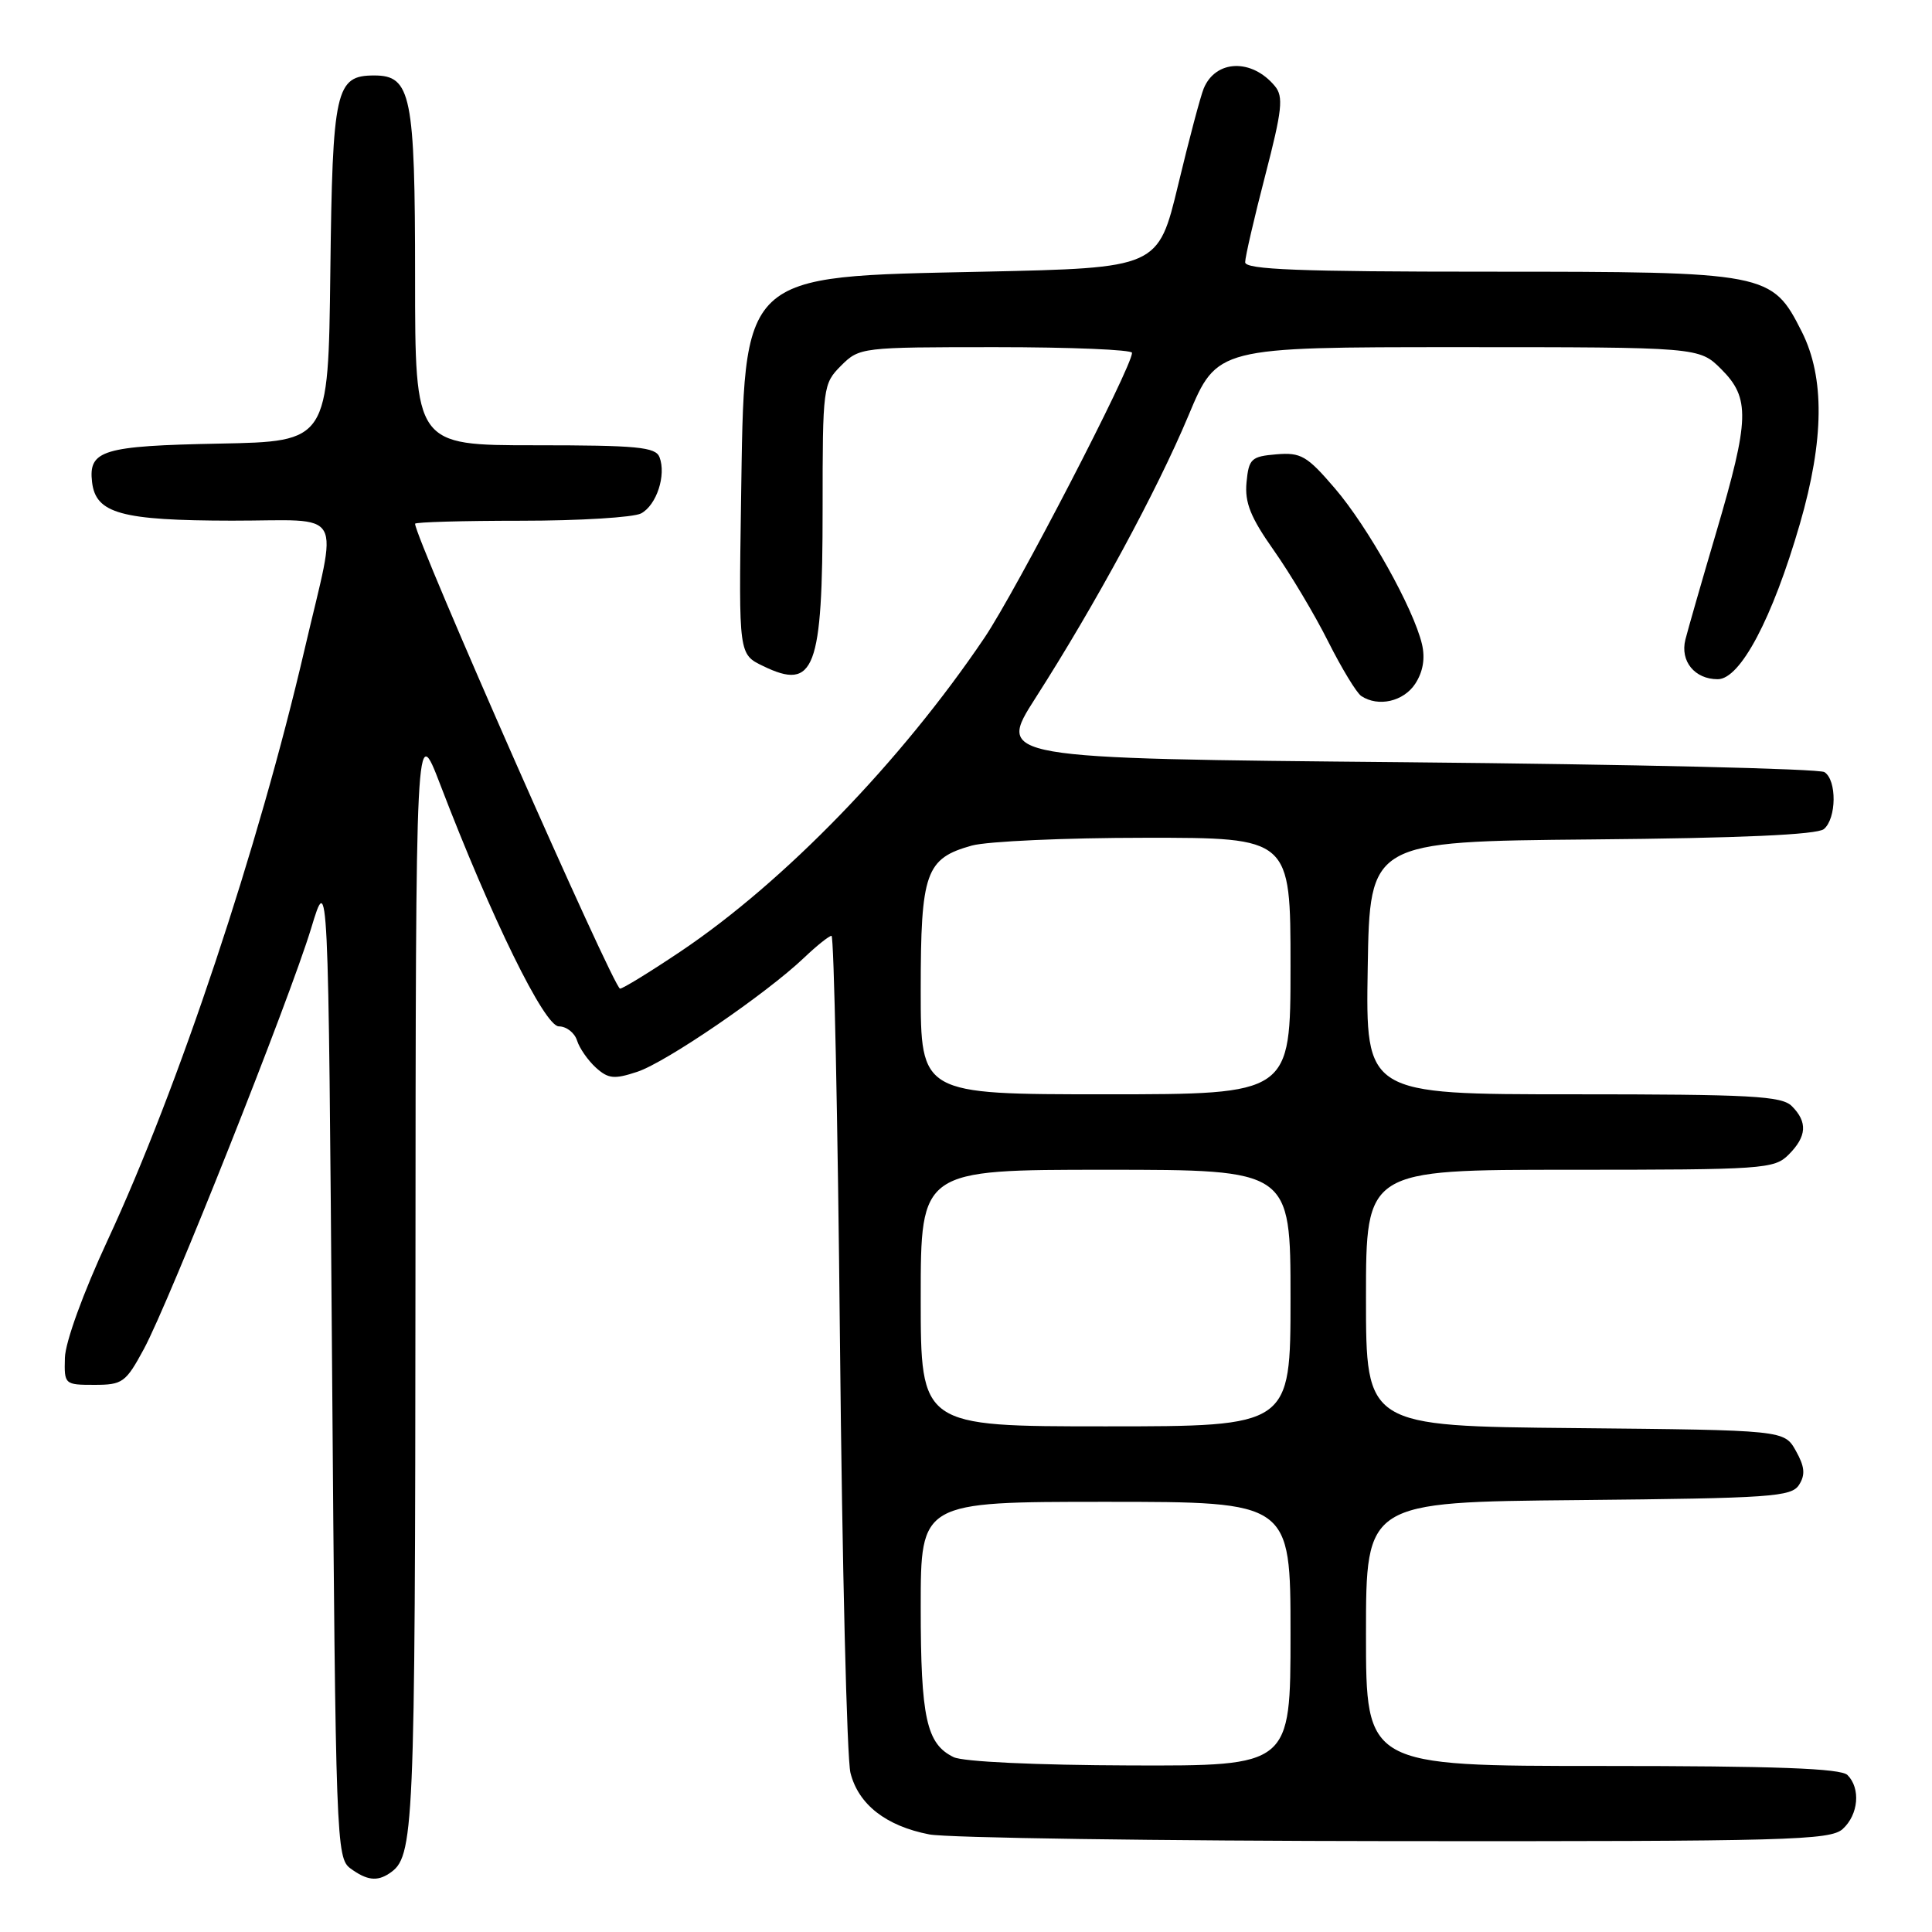<?xml version="1.0" encoding="UTF-8" standalone="no"?>
<!DOCTYPE svg PUBLIC "-//W3C//DTD SVG 1.1//EN" "http://www.w3.org/Graphics/SVG/1.1/DTD/svg11.dtd" >
<svg xmlns="http://www.w3.org/2000/svg" xmlns:xlink="http://www.w3.org/1999/xlink" version="1.1" viewBox="0 0 256 256">
 <g >
 <path fill="currentColor"
d=" M 51.60 248.23 C 54.88 246.04 55.00 243.33 55.05 169.32 C 55.09 95.50 55.09 95.50 58.35 104.00 C 65.13 121.70 72.15 136.00 74.05 136.00 C 75.05 136.00 76.13 136.84 76.46 137.87 C 76.78 138.90 77.91 140.51 78.96 141.47 C 80.60 142.95 81.39 143.03 84.44 142.02 C 88.26 140.76 101.52 131.69 106.55 126.90 C 108.22 125.31 109.86 124.00 110.18 124.00 C 110.50 124.00 111.01 148.19 111.30 177.75 C 111.59 207.31 112.22 233.03 112.69 234.91 C 113.74 239.10 117.40 241.96 123.14 243.07 C 125.54 243.53 153.34 243.93 184.92 243.96 C 236.99 244.00 242.51 243.85 244.17 242.35 C 246.26 240.45 246.57 236.97 244.80 235.20 C 243.92 234.32 235.31 234.00 212.30 234.00 C 181.00 234.00 181.00 234.00 181.00 216.52 C 181.00 199.03 181.00 199.03 209.14 198.77 C 234.74 198.52 237.38 198.34 238.39 196.74 C 239.24 195.40 239.13 194.33 237.96 192.24 C 236.42 189.50 236.42 189.50 208.71 189.23 C 181.00 188.97 181.00 188.97 181.00 171.98 C 181.00 155.00 181.00 155.00 208.00 155.00 C 233.67 155.00 235.10 154.90 237.00 153.00 C 239.41 150.59 239.54 148.68 237.43 146.57 C 236.08 145.22 232.03 145.00 208.40 145.00 C 180.95 145.00 180.95 145.00 181.23 128.25 C 181.50 111.50 181.50 111.50 210.92 111.23 C 230.58 111.06 240.77 110.60 241.67 109.86 C 243.35 108.46 243.41 103.38 241.75 102.31 C 241.06 101.86 216.11 101.28 186.29 101.00 C 132.08 100.50 132.08 100.50 137.20 92.50 C 145.14 80.10 153.29 65.05 157.47 55.08 C 161.27 46.00 161.27 46.00 193.21 46.00 C 225.15 46.00 225.15 46.00 228.08 48.92 C 231.92 52.76 231.83 55.53 227.42 70.50 C 225.47 77.10 223.63 83.52 223.32 84.76 C 222.61 87.62 224.56 90.00 227.61 90.00 C 230.60 90.00 234.86 81.95 238.49 69.43 C 241.72 58.29 241.80 50.02 238.75 43.96 C 234.78 36.10 234.30 36.00 197.25 36.00 C 172.12 36.00 165.00 35.72 164.99 34.75 C 164.99 34.06 166.18 28.90 167.64 23.28 C 169.90 14.56 170.09 12.81 168.93 11.41 C 165.88 7.73 161.09 7.89 159.50 11.72 C 159.09 12.70 157.56 18.45 156.11 24.50 C 153.46 35.50 153.46 35.50 130.30 36.00 C 97.79 36.70 98.66 35.87 98.19 66.60 C 97.89 86.70 97.89 86.70 101.11 88.25 C 107.94 91.57 109.00 88.78 109.00 67.39 C 109.00 51.23 109.05 50.86 111.45 48.45 C 113.88 46.03 114.13 46.00 131.95 46.00 C 141.88 46.00 150.00 46.34 150.00 46.75 C 149.99 48.66 134.65 78.27 130.45 84.50 C 119.38 100.90 103.93 116.84 90.17 126.08 C 86.13 128.79 82.53 131.00 82.16 131.00 C 81.32 131.00 55.00 71.29 55.00 69.40 C 55.00 69.18 61.33 69.00 69.07 69.00 C 76.80 69.00 83.95 68.56 84.95 68.03 C 87.00 66.93 88.30 62.96 87.39 60.58 C 86.87 59.23 84.45 59.00 70.89 59.00 C 55.00 59.00 55.00 59.00 55.00 36.72 C 55.00 12.60 54.47 10.00 49.60 10.00 C 44.46 10.00 44.06 11.80 43.77 36.06 C 43.50 58.50 43.50 58.50 29.07 58.78 C 13.60 59.08 11.70 59.65 12.20 63.89 C 12.69 68.04 16.05 68.97 30.73 68.99 C 45.94 69.00 44.80 66.98 40.37 86.00 C 34.25 112.33 23.65 144.13 14.25 164.36 C 11.03 171.29 8.66 177.82 8.60 179.91 C 8.50 183.45 8.56 183.50 12.50 183.50 C 16.24 183.50 16.66 183.20 19.07 178.74 C 22.47 172.43 38.34 132.51 41.23 123.00 C 43.50 115.50 43.50 115.50 44.00 180.83 C 44.48 244.04 44.56 246.21 46.44 247.58 C 48.60 249.16 49.96 249.33 51.60 248.23 Z  M 187.52 90.61 C 188.56 89.02 188.86 87.24 188.42 85.36 C 187.30 80.62 181.26 69.81 176.87 64.70 C 173.18 60.39 172.38 59.93 169.13 60.20 C 165.80 60.48 165.47 60.78 165.17 63.92 C 164.92 66.60 165.70 68.55 168.79 72.93 C 170.95 76.00 174.20 81.43 175.99 85.01 C 177.79 88.58 179.76 91.83 180.38 92.23 C 182.64 93.72 185.98 92.95 187.52 90.61 Z  M 126.36 232.83 C 122.76 231.08 122.00 227.64 122.00 212.95 C 122.00 199.00 122.00 199.00 146.50 199.00 C 171.00 199.00 171.00 199.00 171.00 216.50 C 171.00 234.00 171.00 234.00 149.75 233.93 C 137.31 233.89 127.61 233.44 126.36 232.83 Z  M 122.00 172.00 C 122.00 155.00 122.00 155.00 146.50 155.00 C 171.00 155.00 171.00 155.00 171.00 172.00 C 171.00 189.00 171.00 189.00 146.50 189.00 C 122.00 189.00 122.00 189.00 122.00 172.00 Z  M 122.00 131.22 C 122.00 115.58 122.65 113.75 128.78 112.04 C 130.83 111.48 141.16 111.01 151.75 111.01 C 171.00 111.00 171.00 111.00 171.00 128.00 C 171.00 145.00 171.00 145.00 146.50 145.00 C 122.00 145.00 122.00 145.00 122.00 131.22 Z "/>
</g>
</svg>